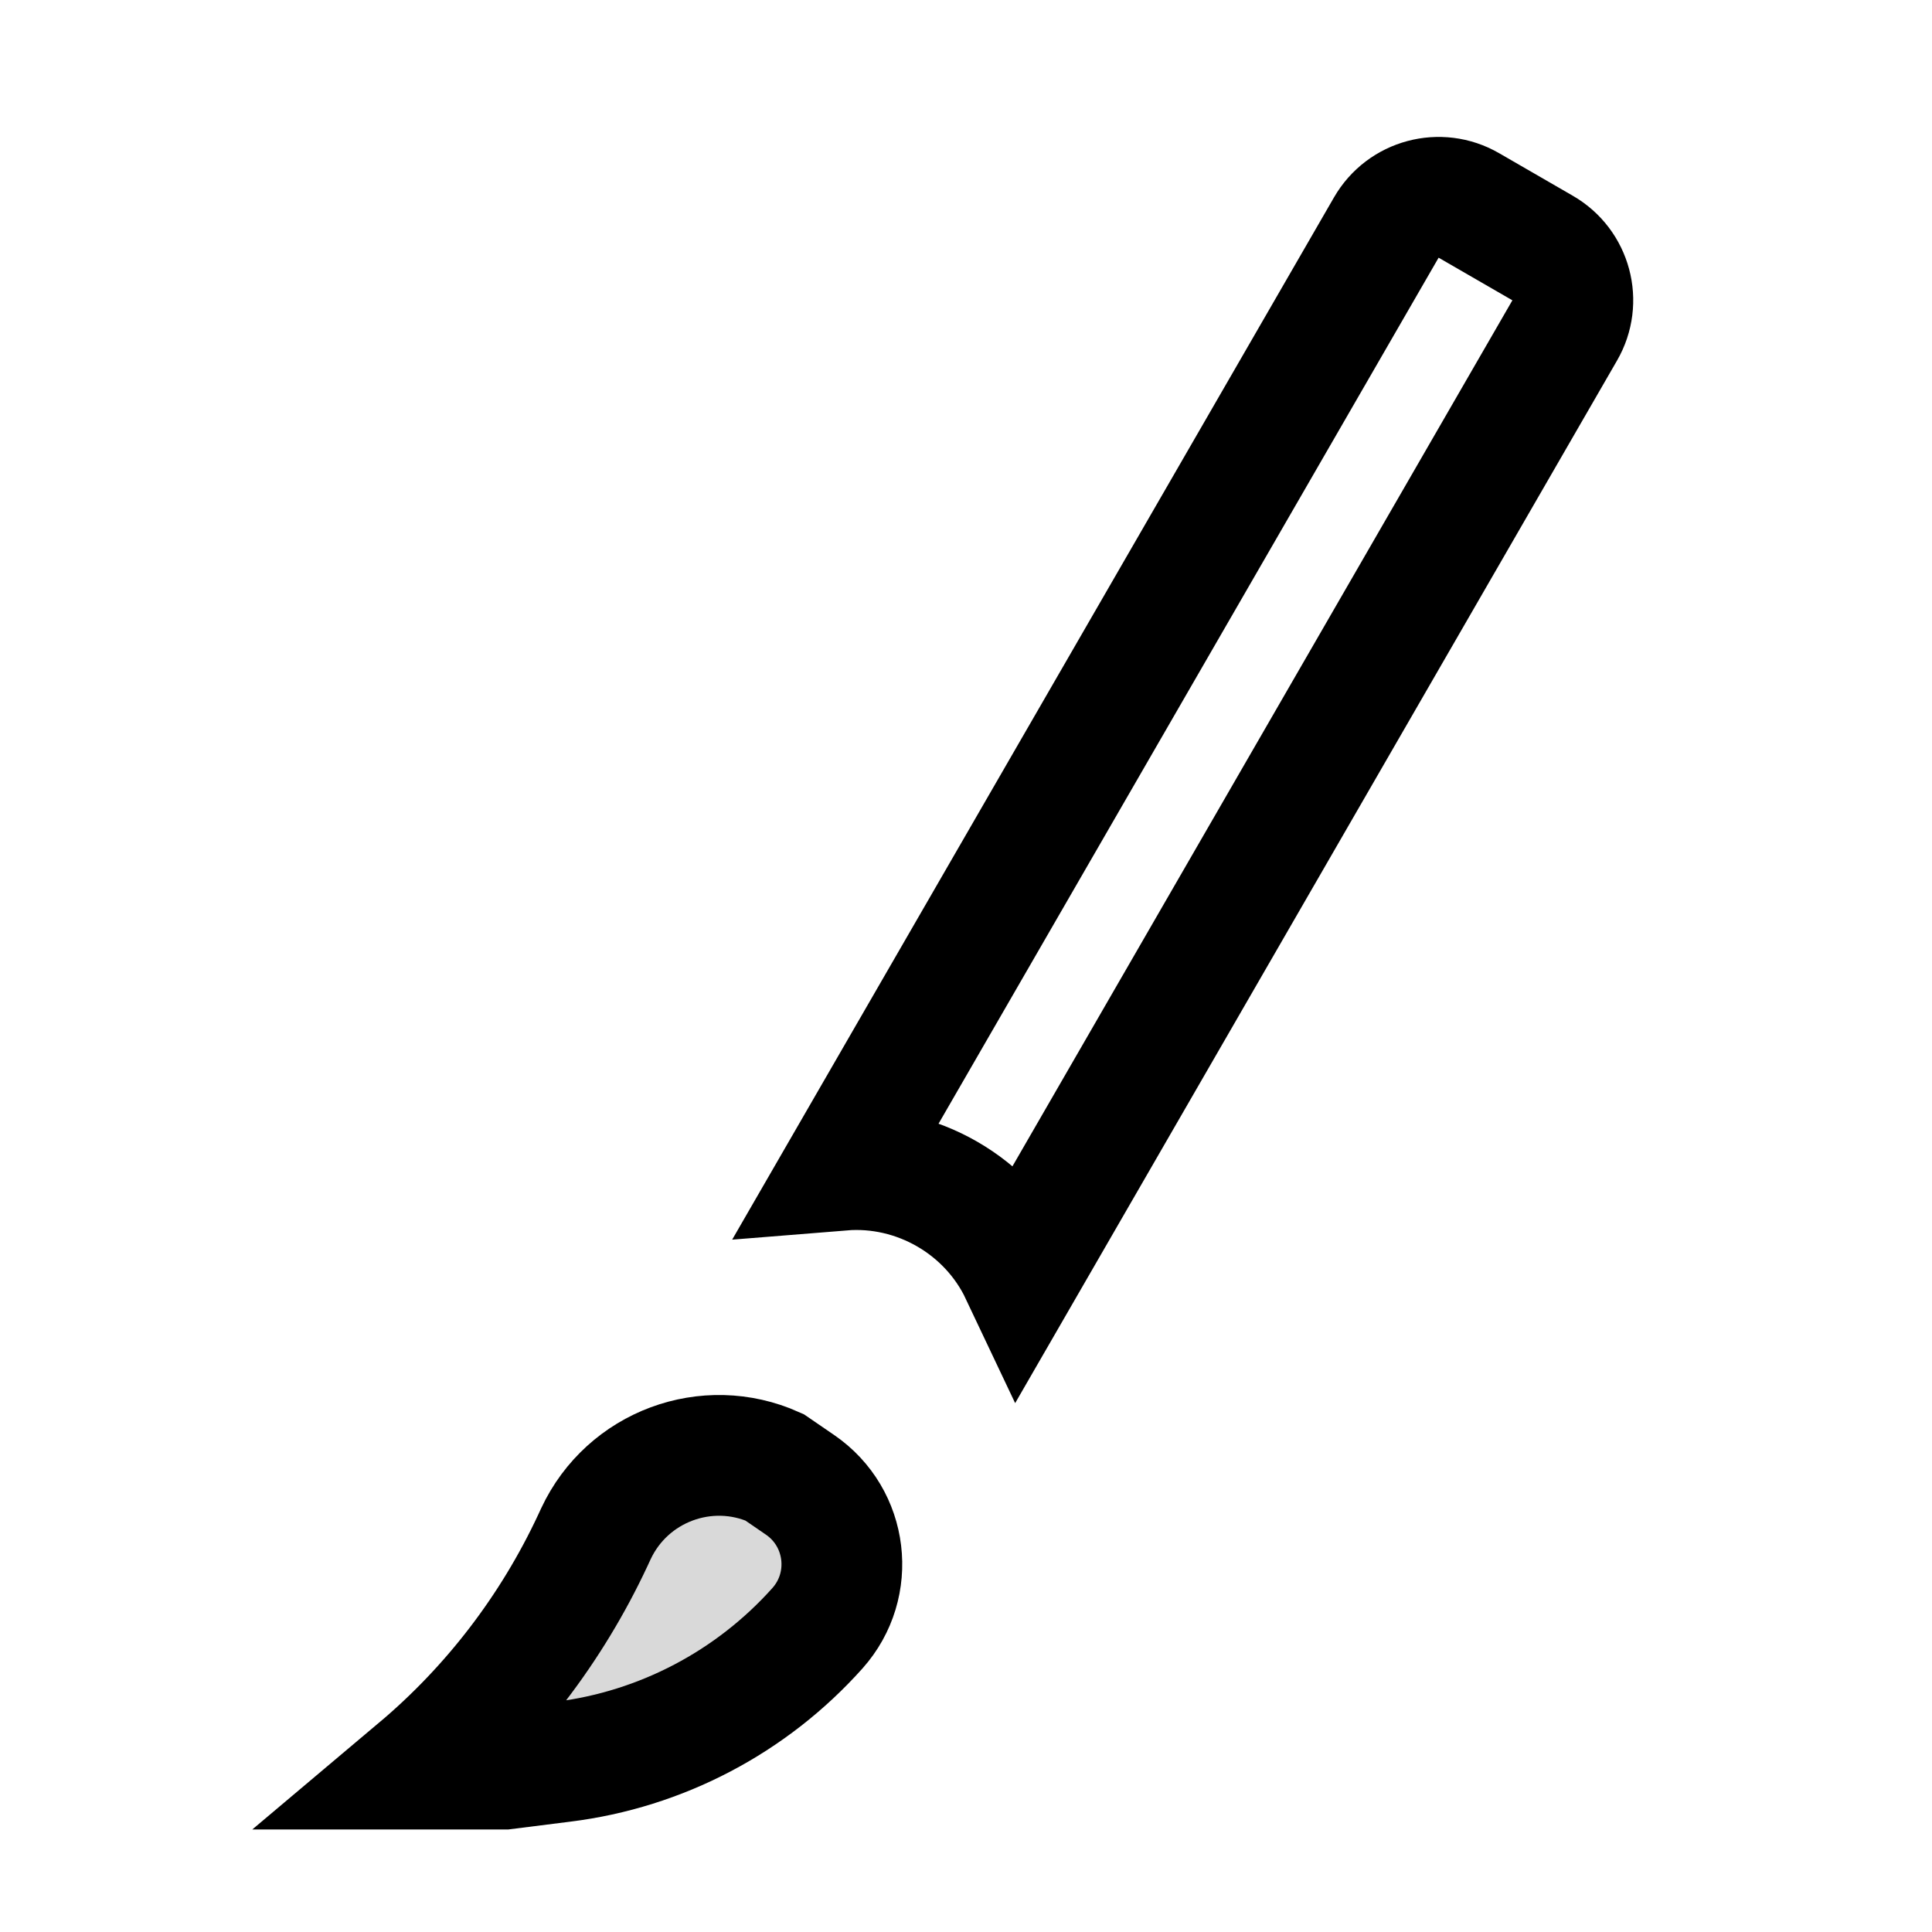 <svg width="16" height="16" viewBox="0 0 16 16" fill="none" xmlns="http://www.w3.org/2000/svg">
<g clip-path="url(#clip0_517_1495)">
<path d="M4.177 14.651L3.459 14.651C4.074 14.133 4.569 13.486 4.91 12.756L4.935 12.702C5.196 12.144 5.855 11.901 6.413 12.151L6.626 12.297C7.022 12.569 7.089 13.126 6.77 13.484C6.224 14.095 5.475 14.489 4.661 14.59L4.177 14.651Z" fill="#D9D9D9" stroke="black"/>
<path d="M12.164 1.701L12.775 2.054C13.015 2.192 13.097 2.498 12.958 2.737L8.451 10.544C8.186 9.984 7.591 9.641 6.973 9.691L11.481 1.884C11.619 1.645 11.925 1.563 12.164 1.701Z" stroke="black"/>
</g>
<defs>
<clipPath id="clip0_517_1495">
<rect width="16" height="16" fill="white"/>
</clipPath>
</defs>
</svg>
